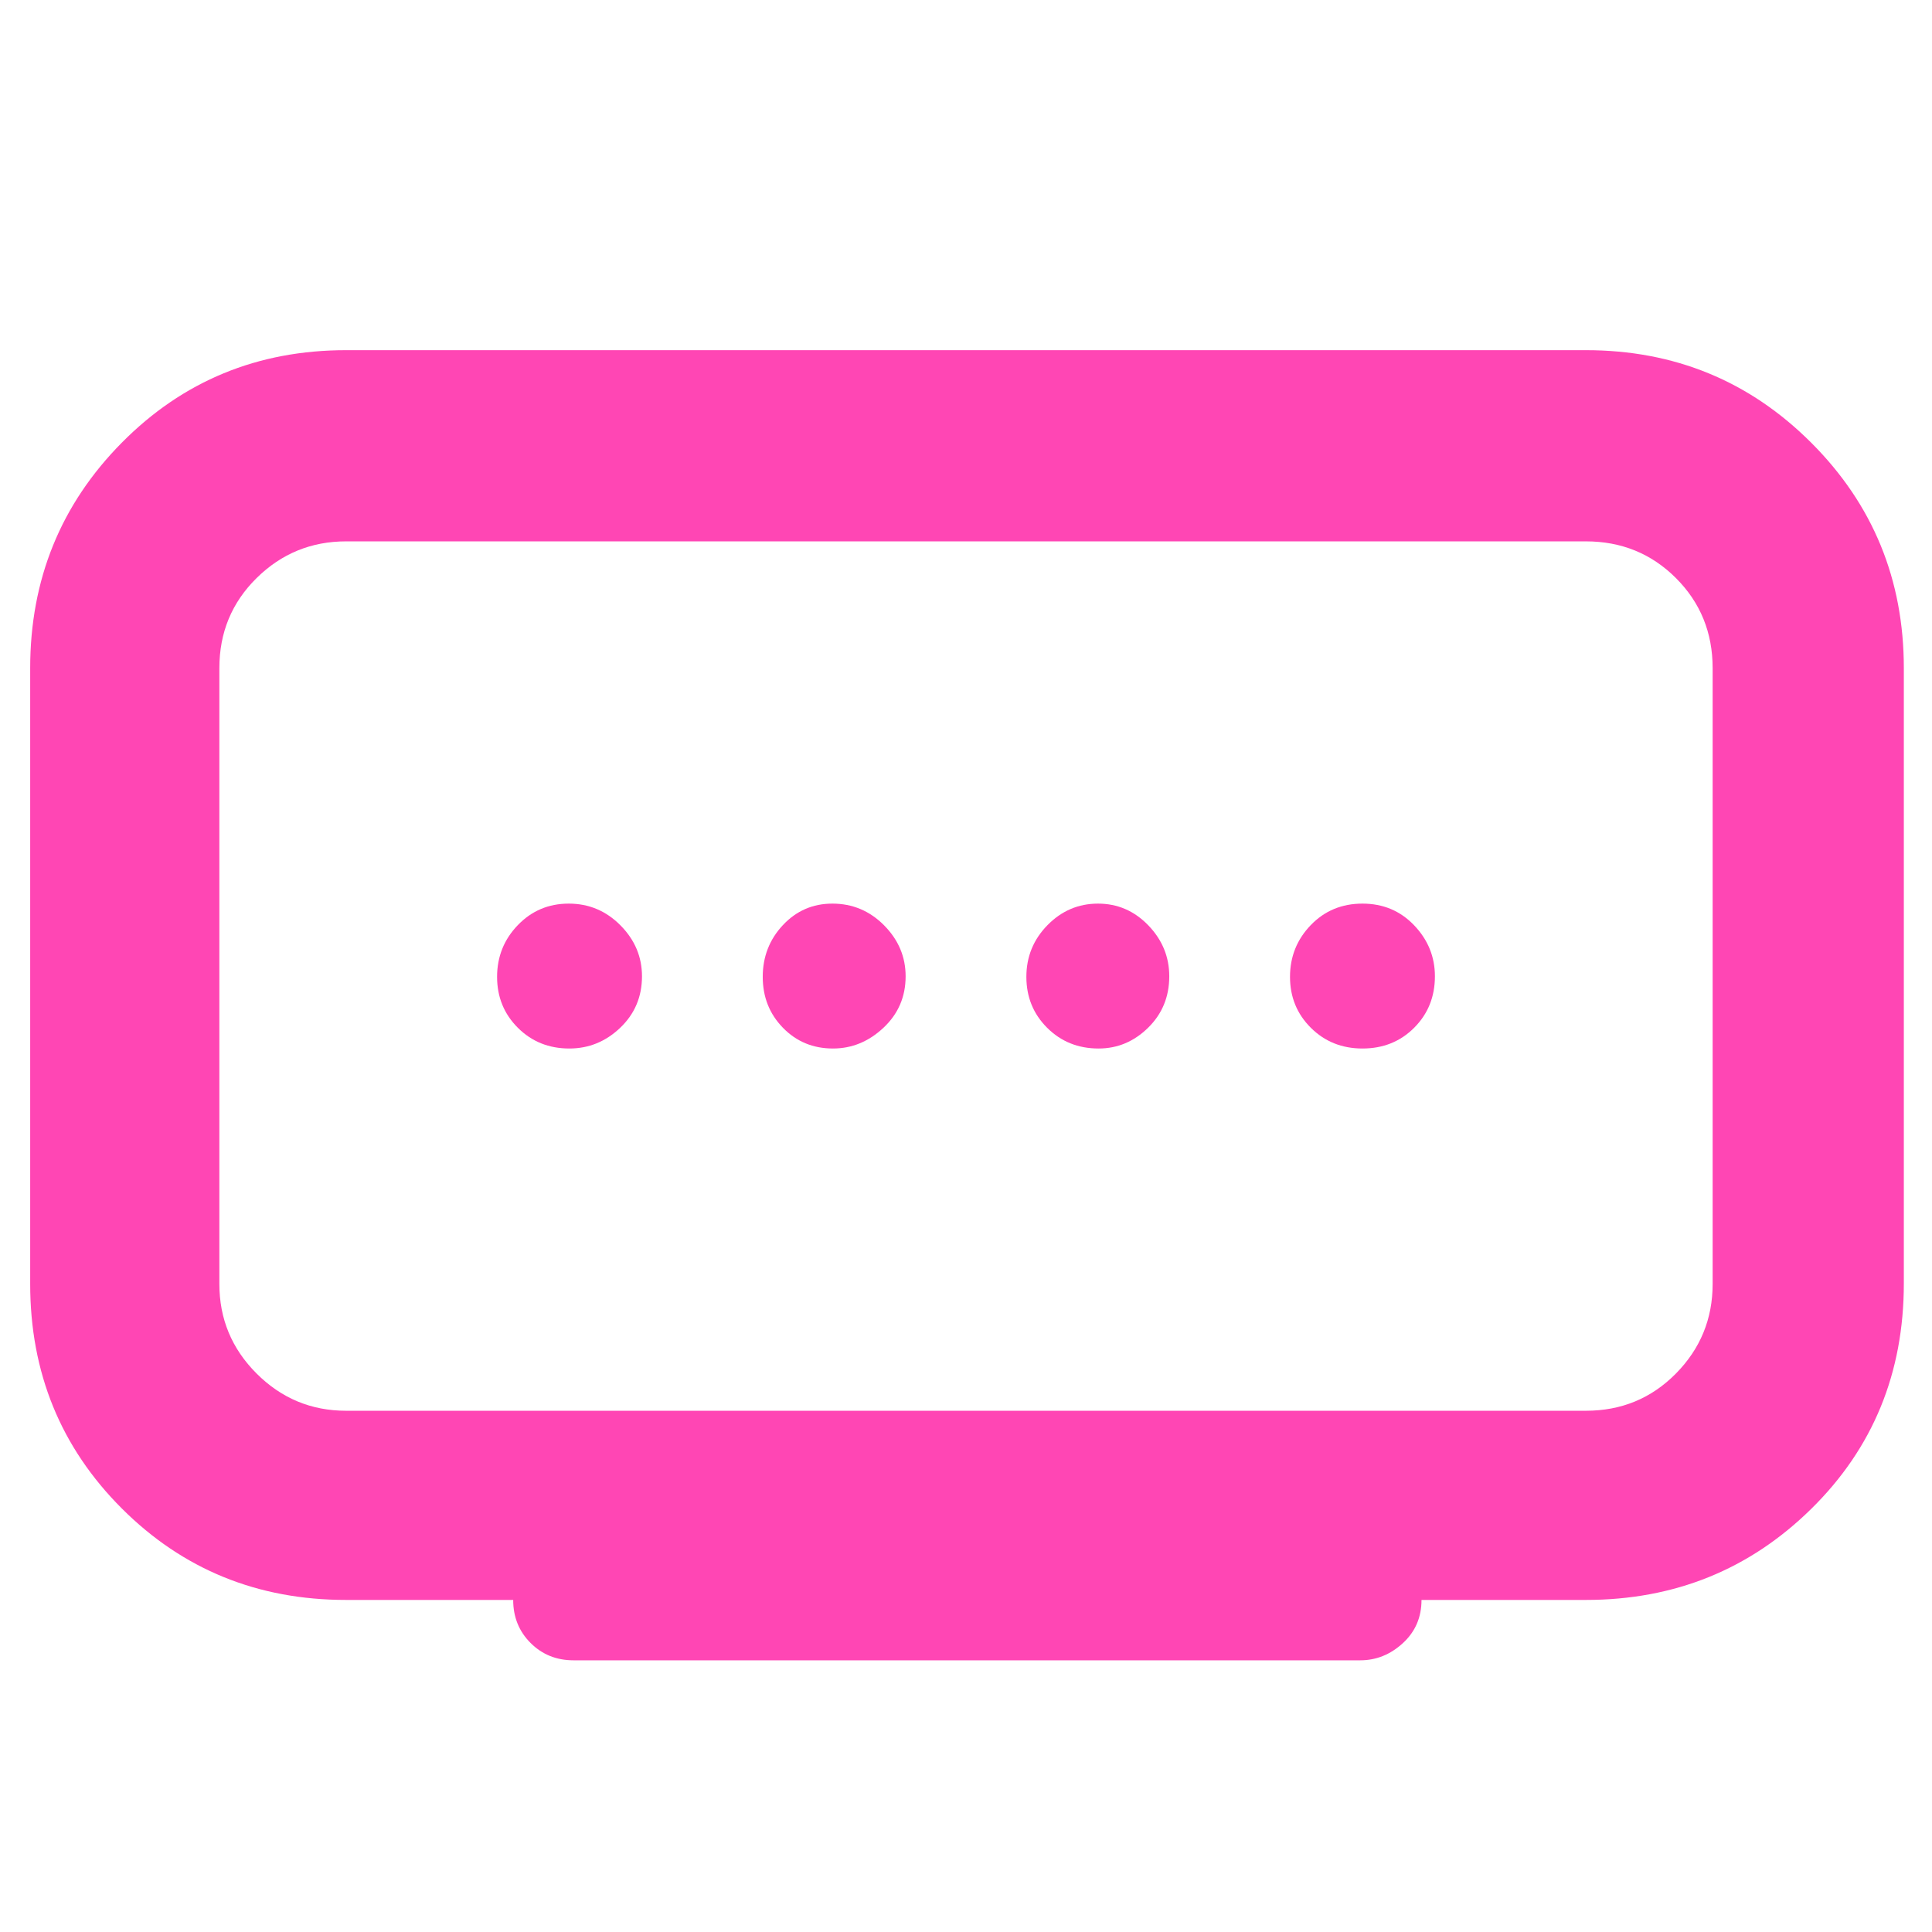 <svg xmlns="http://www.w3.org/2000/svg" height="48" viewBox="0 -960 960 960" width="48"><path fill="rgb(255, 70, 180)" d="M413.91-439Q428-439 439-449.32t11-25.57q0-14.51-10.69-25.31-10.7-10.8-25.7-10.8-14.59 0-24.6 10.69-10.01 10.7-10.01 25.7 0 15.01 10.04 25.31 10.03 10.3 24.87 10.3Zm-131.02 0q14.51 0 25.31-10.32 10.8-10.32 10.8-25.57 0-14.51-10.69-25.31-10.7-10.8-25.7-10.8-15.01 0-25.31 10.69-10.3 10.7-10.3 25.7 0 15.01 10.32 25.31 10.32 10.3 25.57 10.3Zm263 0q14.08 0 24.6-10.32Q581-459.64 581-474.89q0-14.51-10.41-25.31-10.41-10.8-25-10.8t-25.09 10.69q-10.5 10.7-10.5 25.7 0 15.01 10.32 25.31 10.32 10.3 25.57 10.3ZM677-439q15.4 0 25.7-10.32 10.3-10.32 10.3-25.57 0-14.51-10.3-25.31Q692.4-511 677-511q-15.4 0-25.7 10.69-10.3 10.7-10.3 25.7 0 15.01 10.35 25.31Q661.7-439 677-439ZM172-259h616q26.51 0 44.76-18.5Q851-296 851-322v-306q0-26.51-18.24-44.76Q814.51-691 788-691H172q-26 0-44.5 18.24Q109-654.51 109-628v306q0 26 18.5 44.5T172-259Zm83 94h-83q-66.01 0-111.51-45.49Q15-255.99 15-322v-306q0-66 45.49-112 45.5-46 111.51-46h616q66 0 112 46t46 112v305.73q0 66.76-46 112.01Q854-165 788-165h-81.66q0 13-9.3 21.5-9.29 8.5-21.13 8.5H285q-12.75 0-21.37-8.63Q255-152.25 255-165Zm225-310Z"/></svg>
